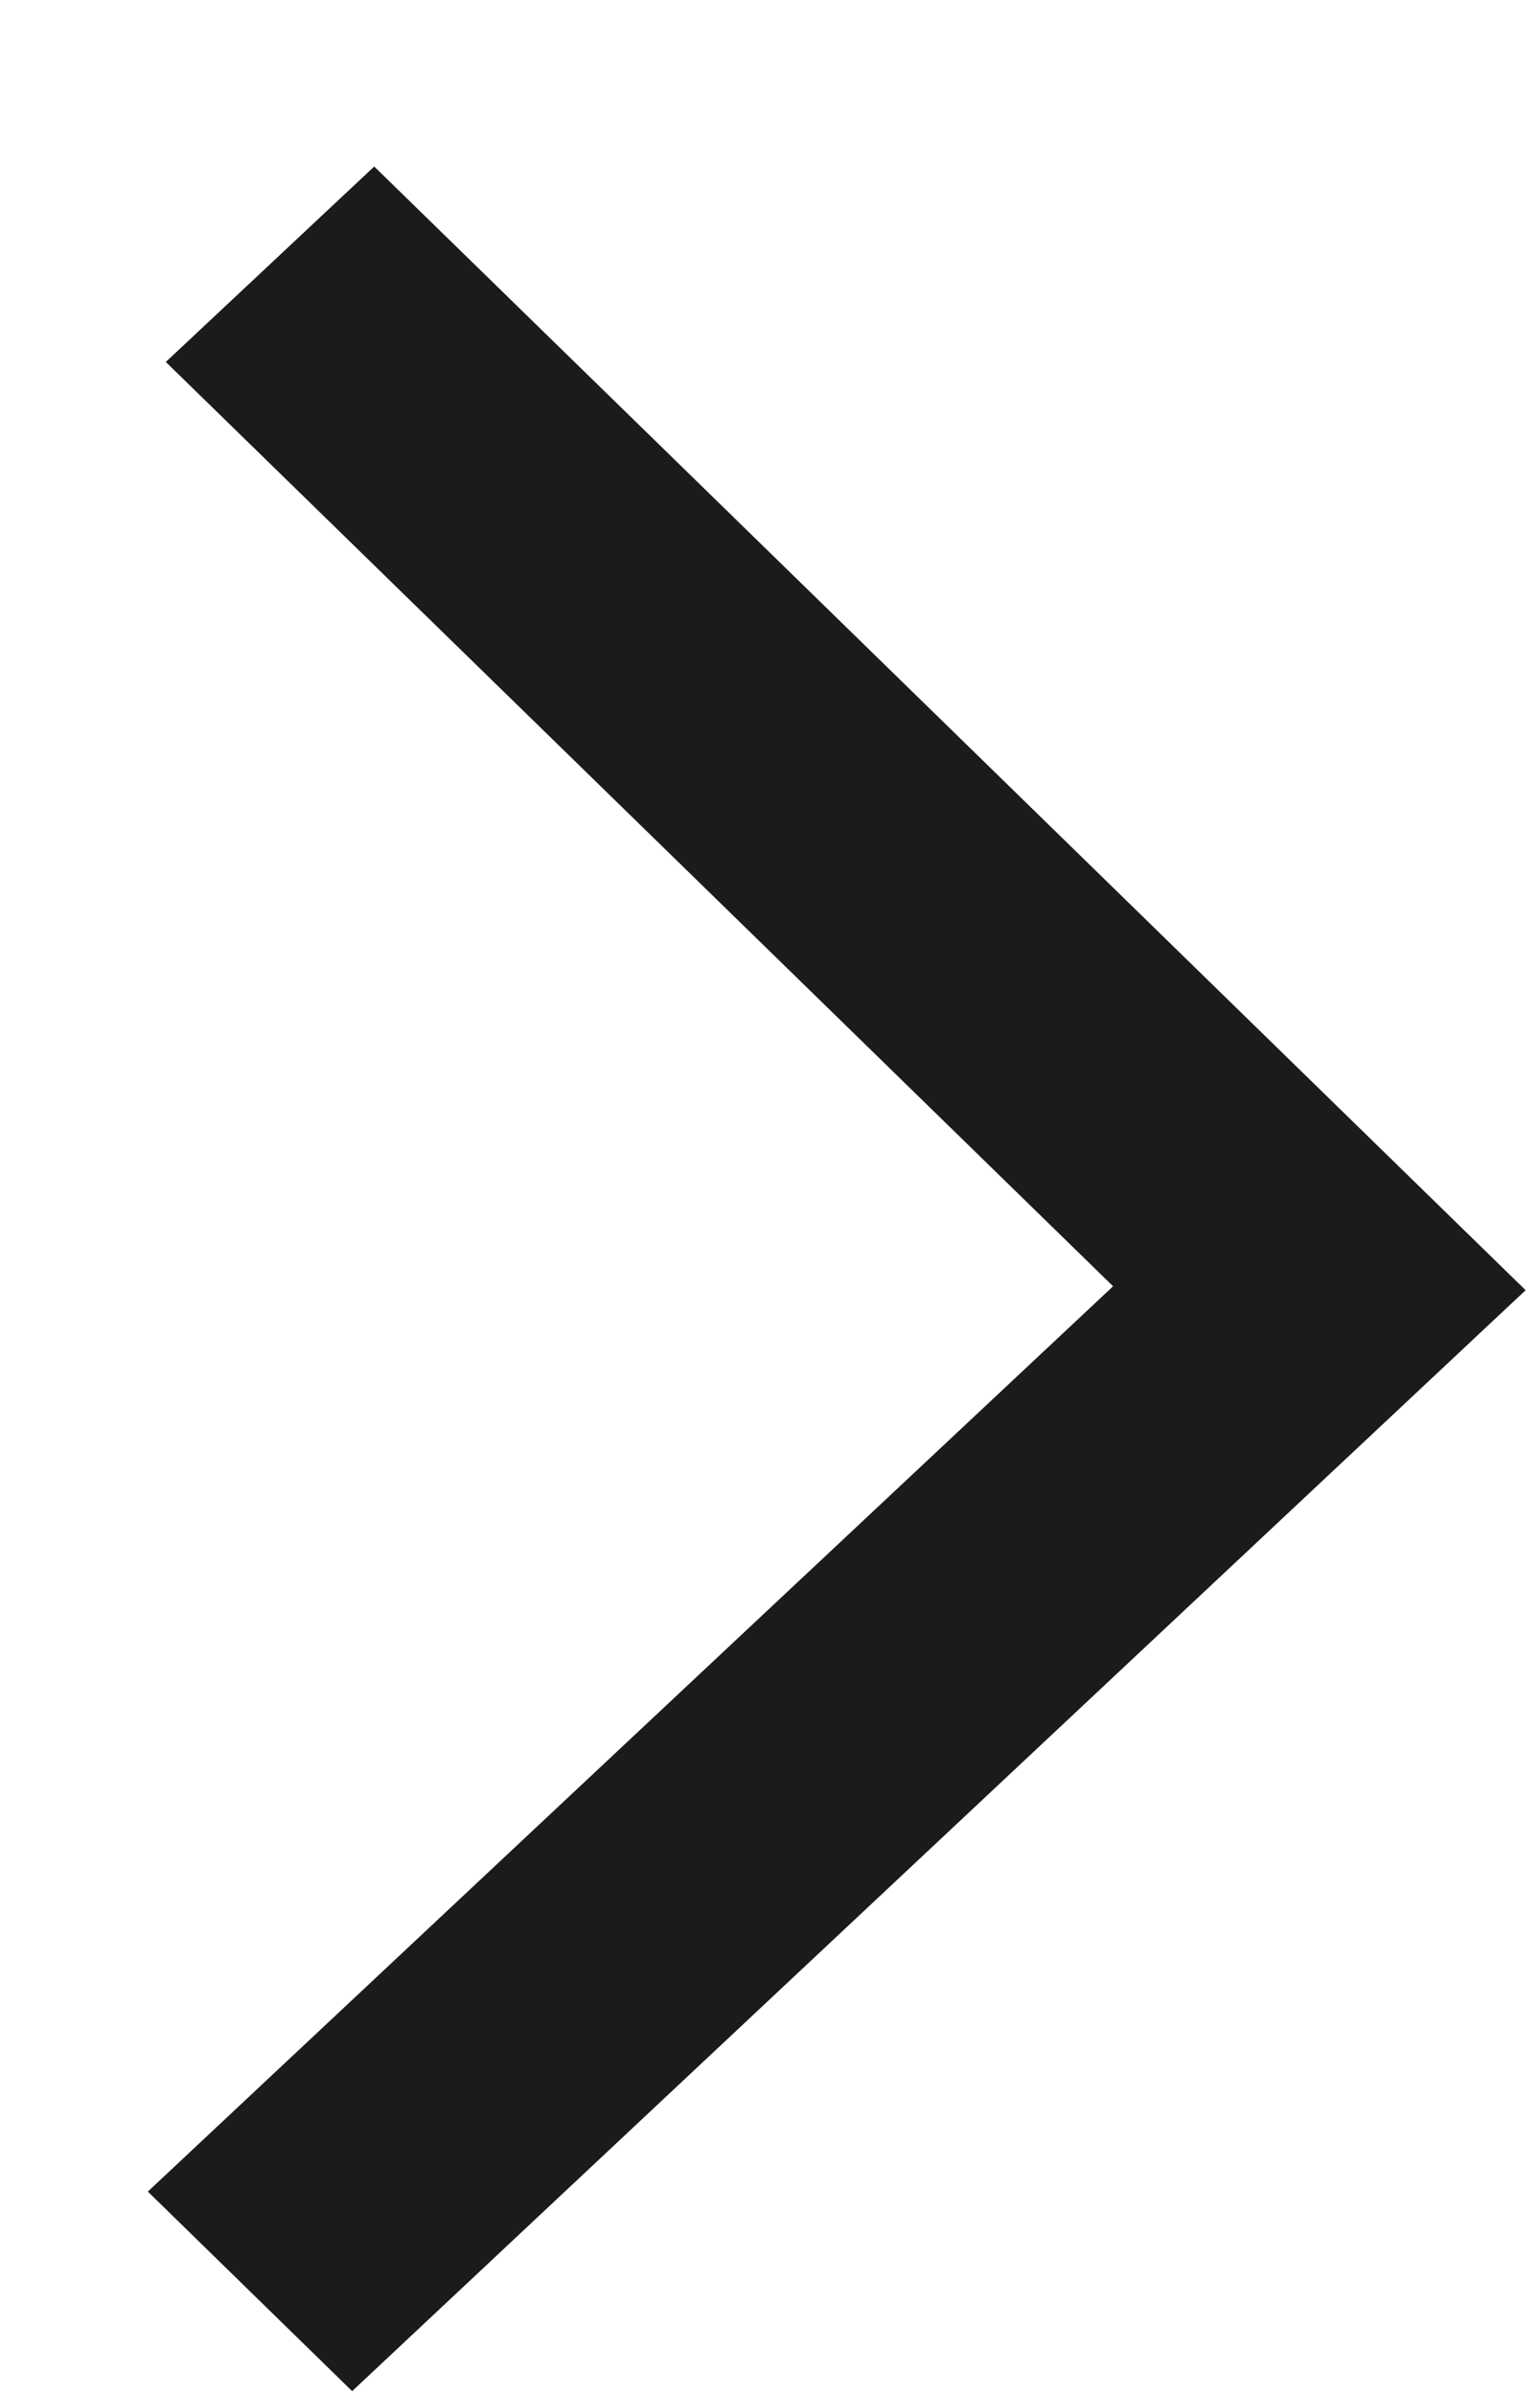 <svg width="9" height="14" viewBox="0 0 9 14" fill="none" xmlns="http://www.w3.org/2000/svg">
<path d="M2.187 0.973L8.916 7.539L2.058 13.972L0.864 12.806L6.505 7.516L0.969 2.115L2.187 0.973Z" fill="#1B1B1A"/>
</svg>

